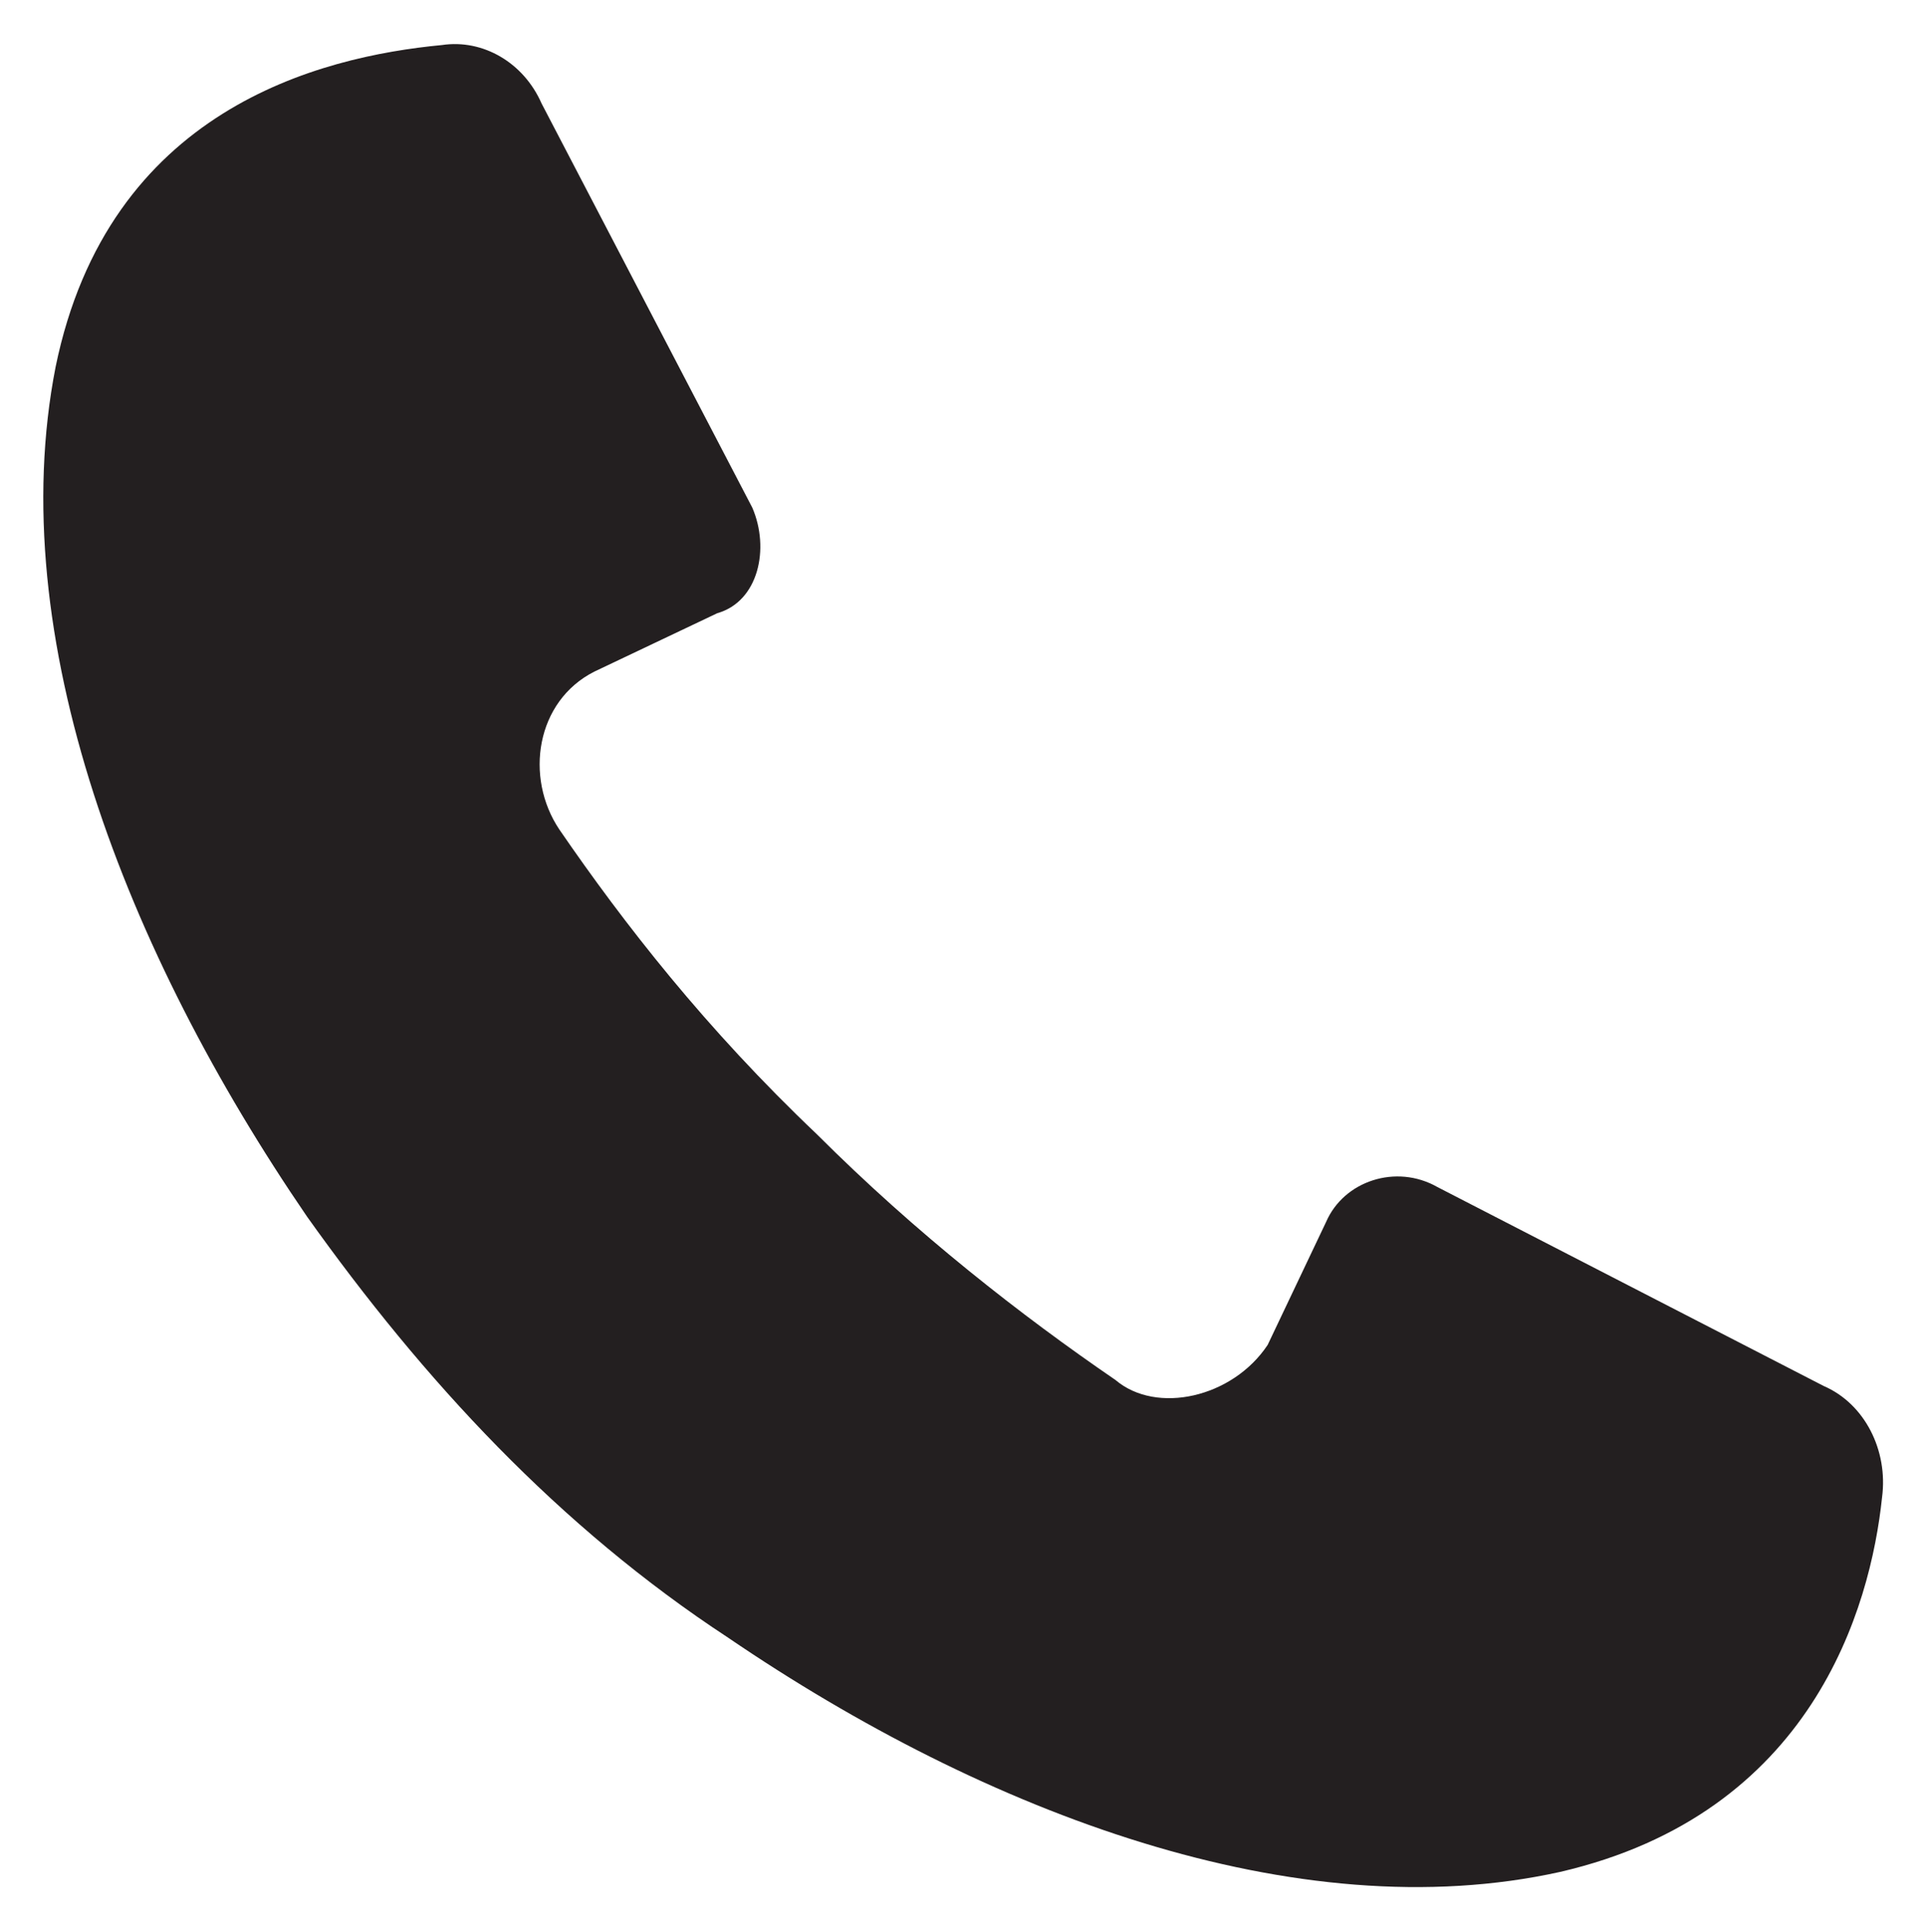 <svg xmlns="http://www.w3.org/2000/svg" viewBox="0 0 346.4 347.5" style="enable-background:new 0 0 346.4 347.5" xml:space="preserve"><path d="m228 241.9 10.5-22.1c3.2-7.4 12.6-10.5 20-6.3l69.5 35.8c7.4 3.2 11.6 11.6 10.5 20-2.1 20-12.6 56.9-57.9 67.4-47.4 10.5-103.2-10.5-149.6-42.1-30.5-20-54.8-46.3-75.8-75.8C22.7 171.3.5 114.5 10 66c9.5-46.3 47.4-55.8 69.5-57.9 7.4-1.1 14.7 3.2 17.9 10.5l37.9 72.7c3.2 7.4 1.1 16.9-6.3 19l-22.1 10.5c-10.5 5.3-12.6 19-6.3 28.4 11.6 16.9 26.3 35.8 46.3 54.8 17.9 17.9 36.9 32.7 53.7 44.2 7.4 6.3 21.1 3.2 27.4-6.3z" style="fill:#231f20"/></svg>